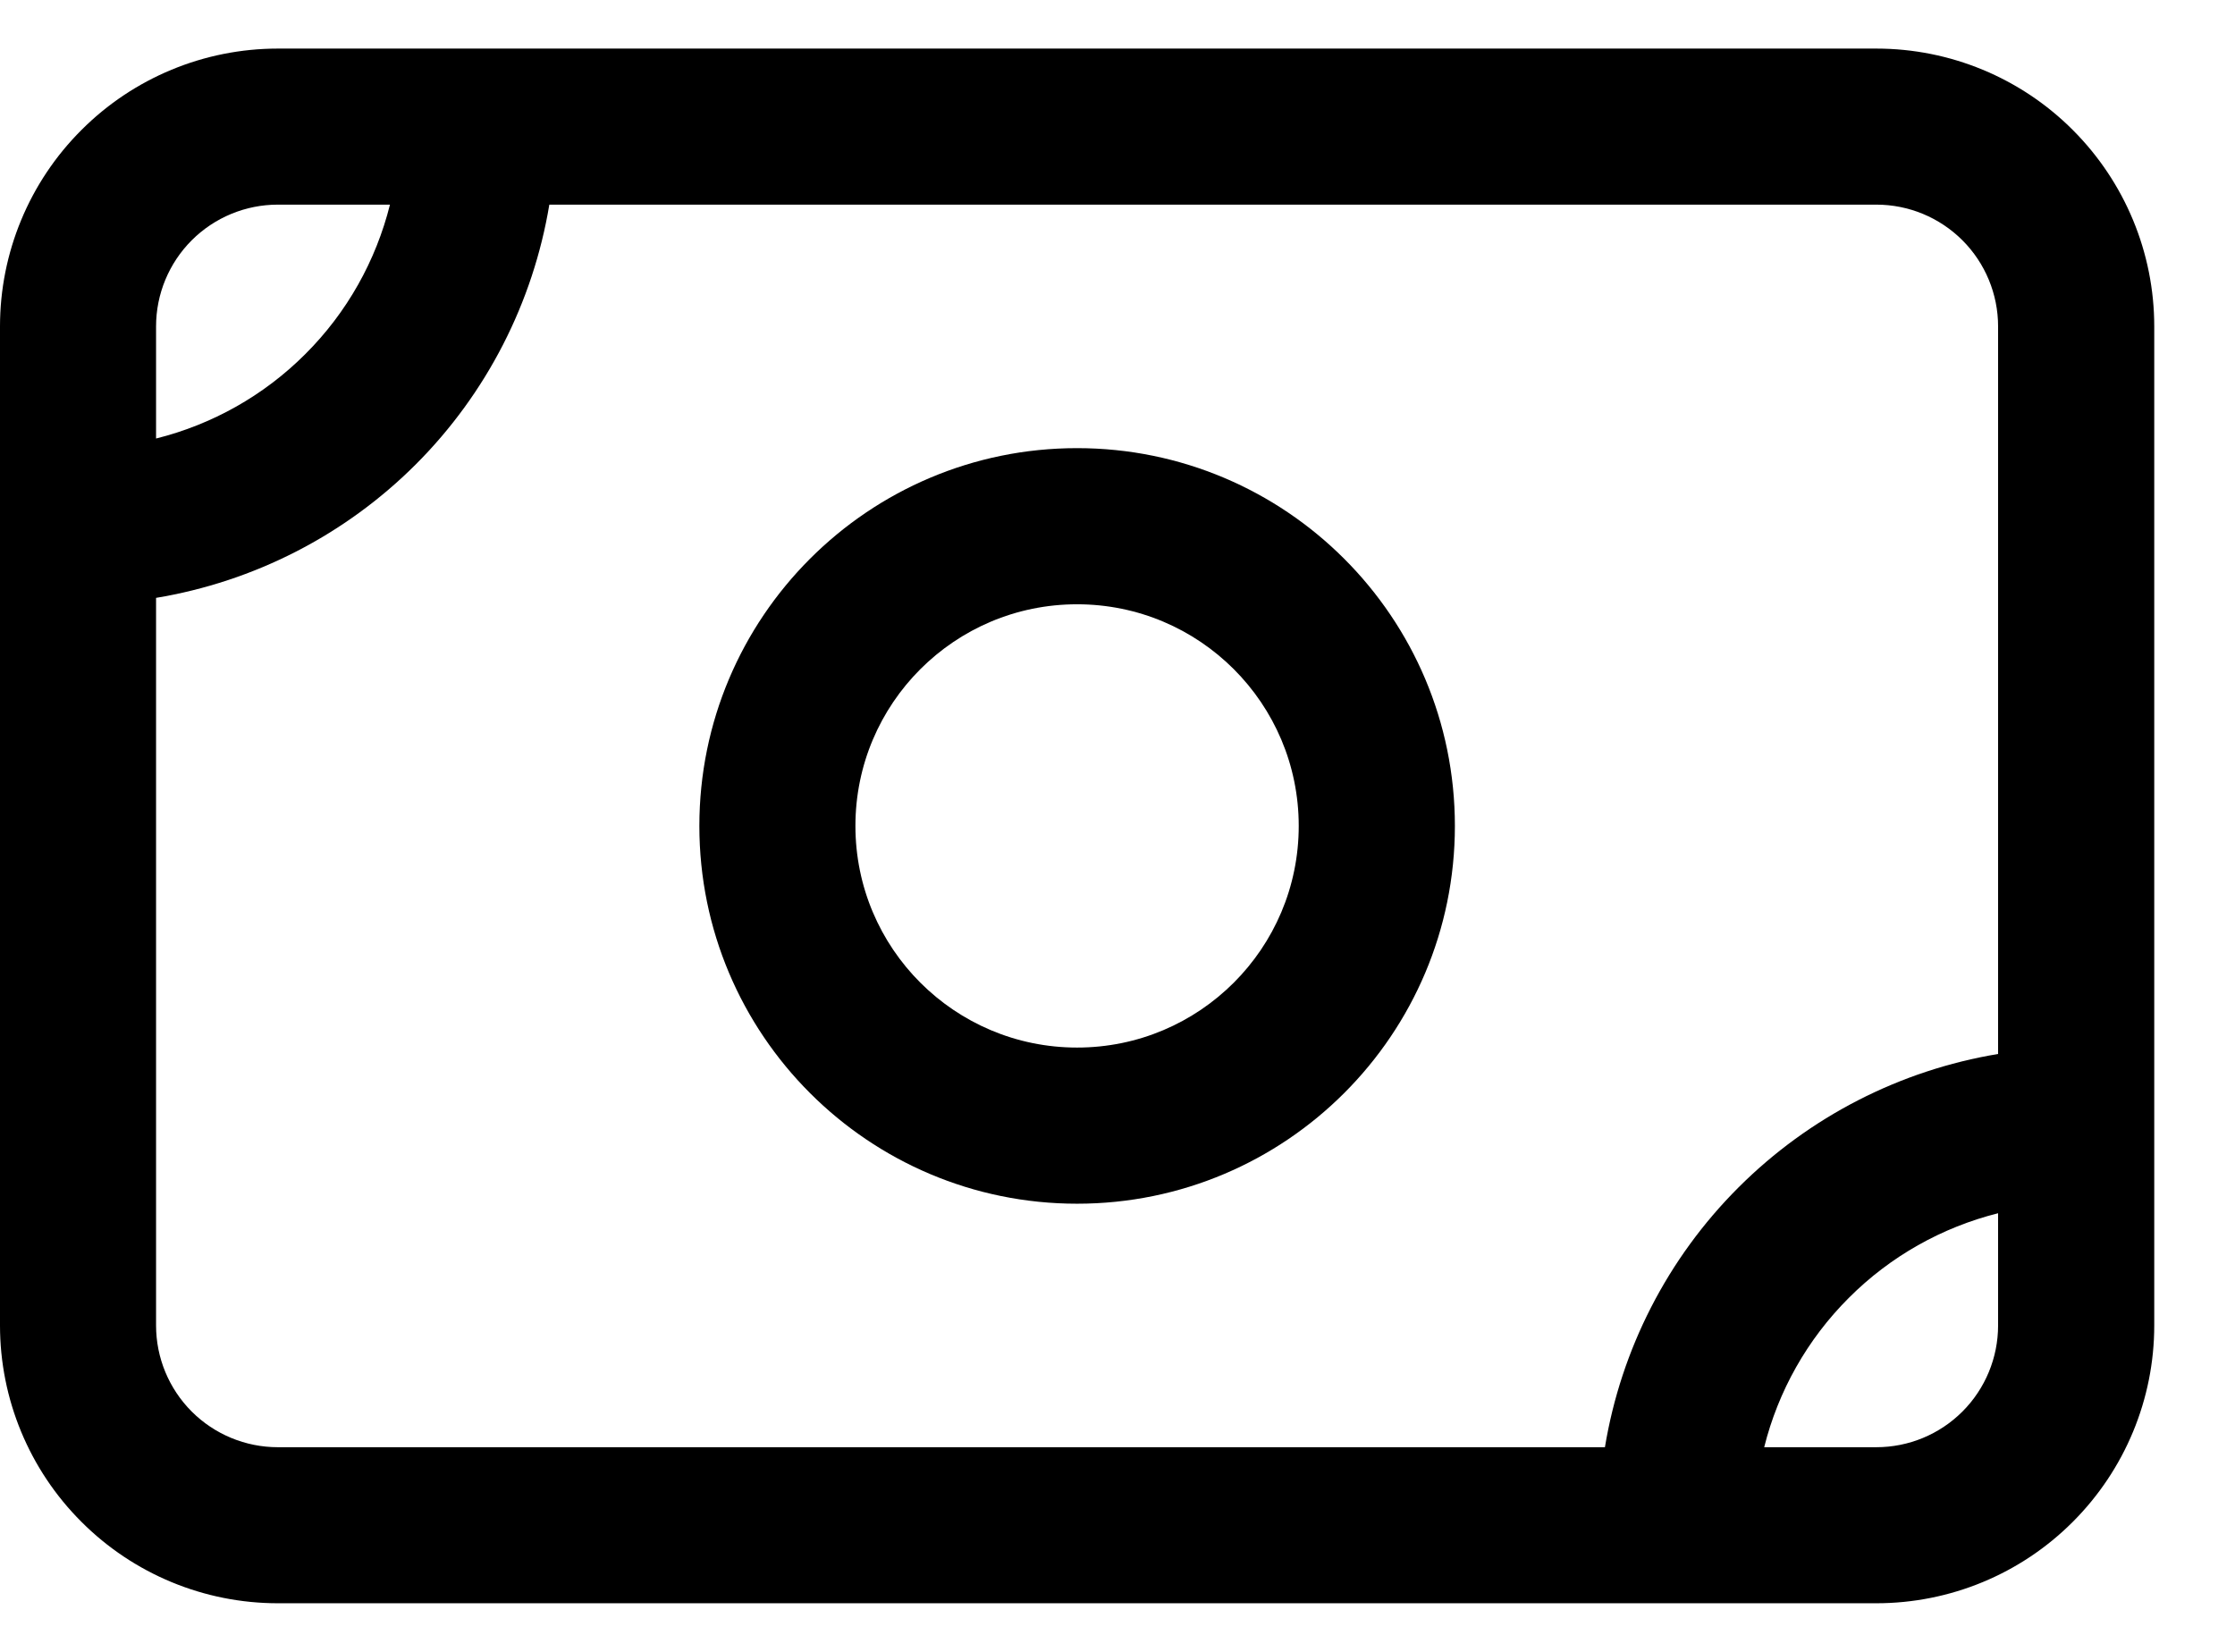 <svg width="23" height="17" viewBox="0 0 23 17" fill="none" xmlns="http://www.w3.org/2000/svg">
<path fill-rule="evenodd" clip-rule="evenodd" d="M7.197 8.5C7.197 6.353 8.937 4.612 11.084 4.612C13.231 4.612 14.972 6.353 14.972 8.5C14.972 10.647 13.231 12.388 11.084 12.388C8.937 12.388 7.197 10.647 7.197 8.5ZM11.084 6.219C9.824 6.219 8.803 7.24 8.803 8.5C8.803 9.76 9.824 10.781 11.084 10.781C12.344 10.781 13.365 9.76 13.365 8.5C13.365 7.24 12.344 6.219 11.084 6.219Z" fill="currentColor"/>
<path fill-rule="evenodd" clip-rule="evenodd" d="M2.859 0.5C2.101 0.5 1.374 0.801 0.838 1.338C0.301 1.874 0 2.601 0 3.359V13.641C0 14.399 0.301 15.126 0.838 15.662C1.374 16.199 2.101 16.5 2.859 16.5H19.309C20.068 16.5 20.795 16.199 21.331 15.662C21.867 15.126 22.169 14.399 22.169 13.641V3.359C22.169 2.601 21.867 1.874 21.331 1.338C20.795 0.801 20.068 0.5 19.309 0.5H2.859ZM2.859 2.106C2.527 2.106 2.208 2.238 1.973 2.473C1.738 2.708 1.606 3.027 1.606 3.359V4.513C2.183 4.369 2.716 4.071 3.143 3.643C3.571 3.216 3.869 2.683 4.013 2.106H2.859ZM5.653 2.106C5.486 3.112 5.009 4.049 4.279 4.779C3.549 5.509 2.612 5.986 1.606 6.153V13.641C1.606 13.973 1.738 14.292 1.973 14.527C2.208 14.762 2.527 14.894 2.859 14.894H16.516C16.682 13.888 17.159 12.951 17.89 12.221C18.62 11.491 19.556 11.014 20.562 10.847V3.359C20.562 3.027 20.43 2.708 20.195 2.473C19.96 2.238 19.642 2.106 19.309 2.106H5.653ZM20.562 12.486C19.985 12.631 19.453 12.929 19.026 13.357C18.598 13.784 18.299 14.317 18.155 14.894H19.309C19.642 14.894 19.96 14.762 20.195 14.527C20.43 14.292 20.562 13.973 20.562 13.641V12.486Z" fill="currentColor"/>
</svg>
